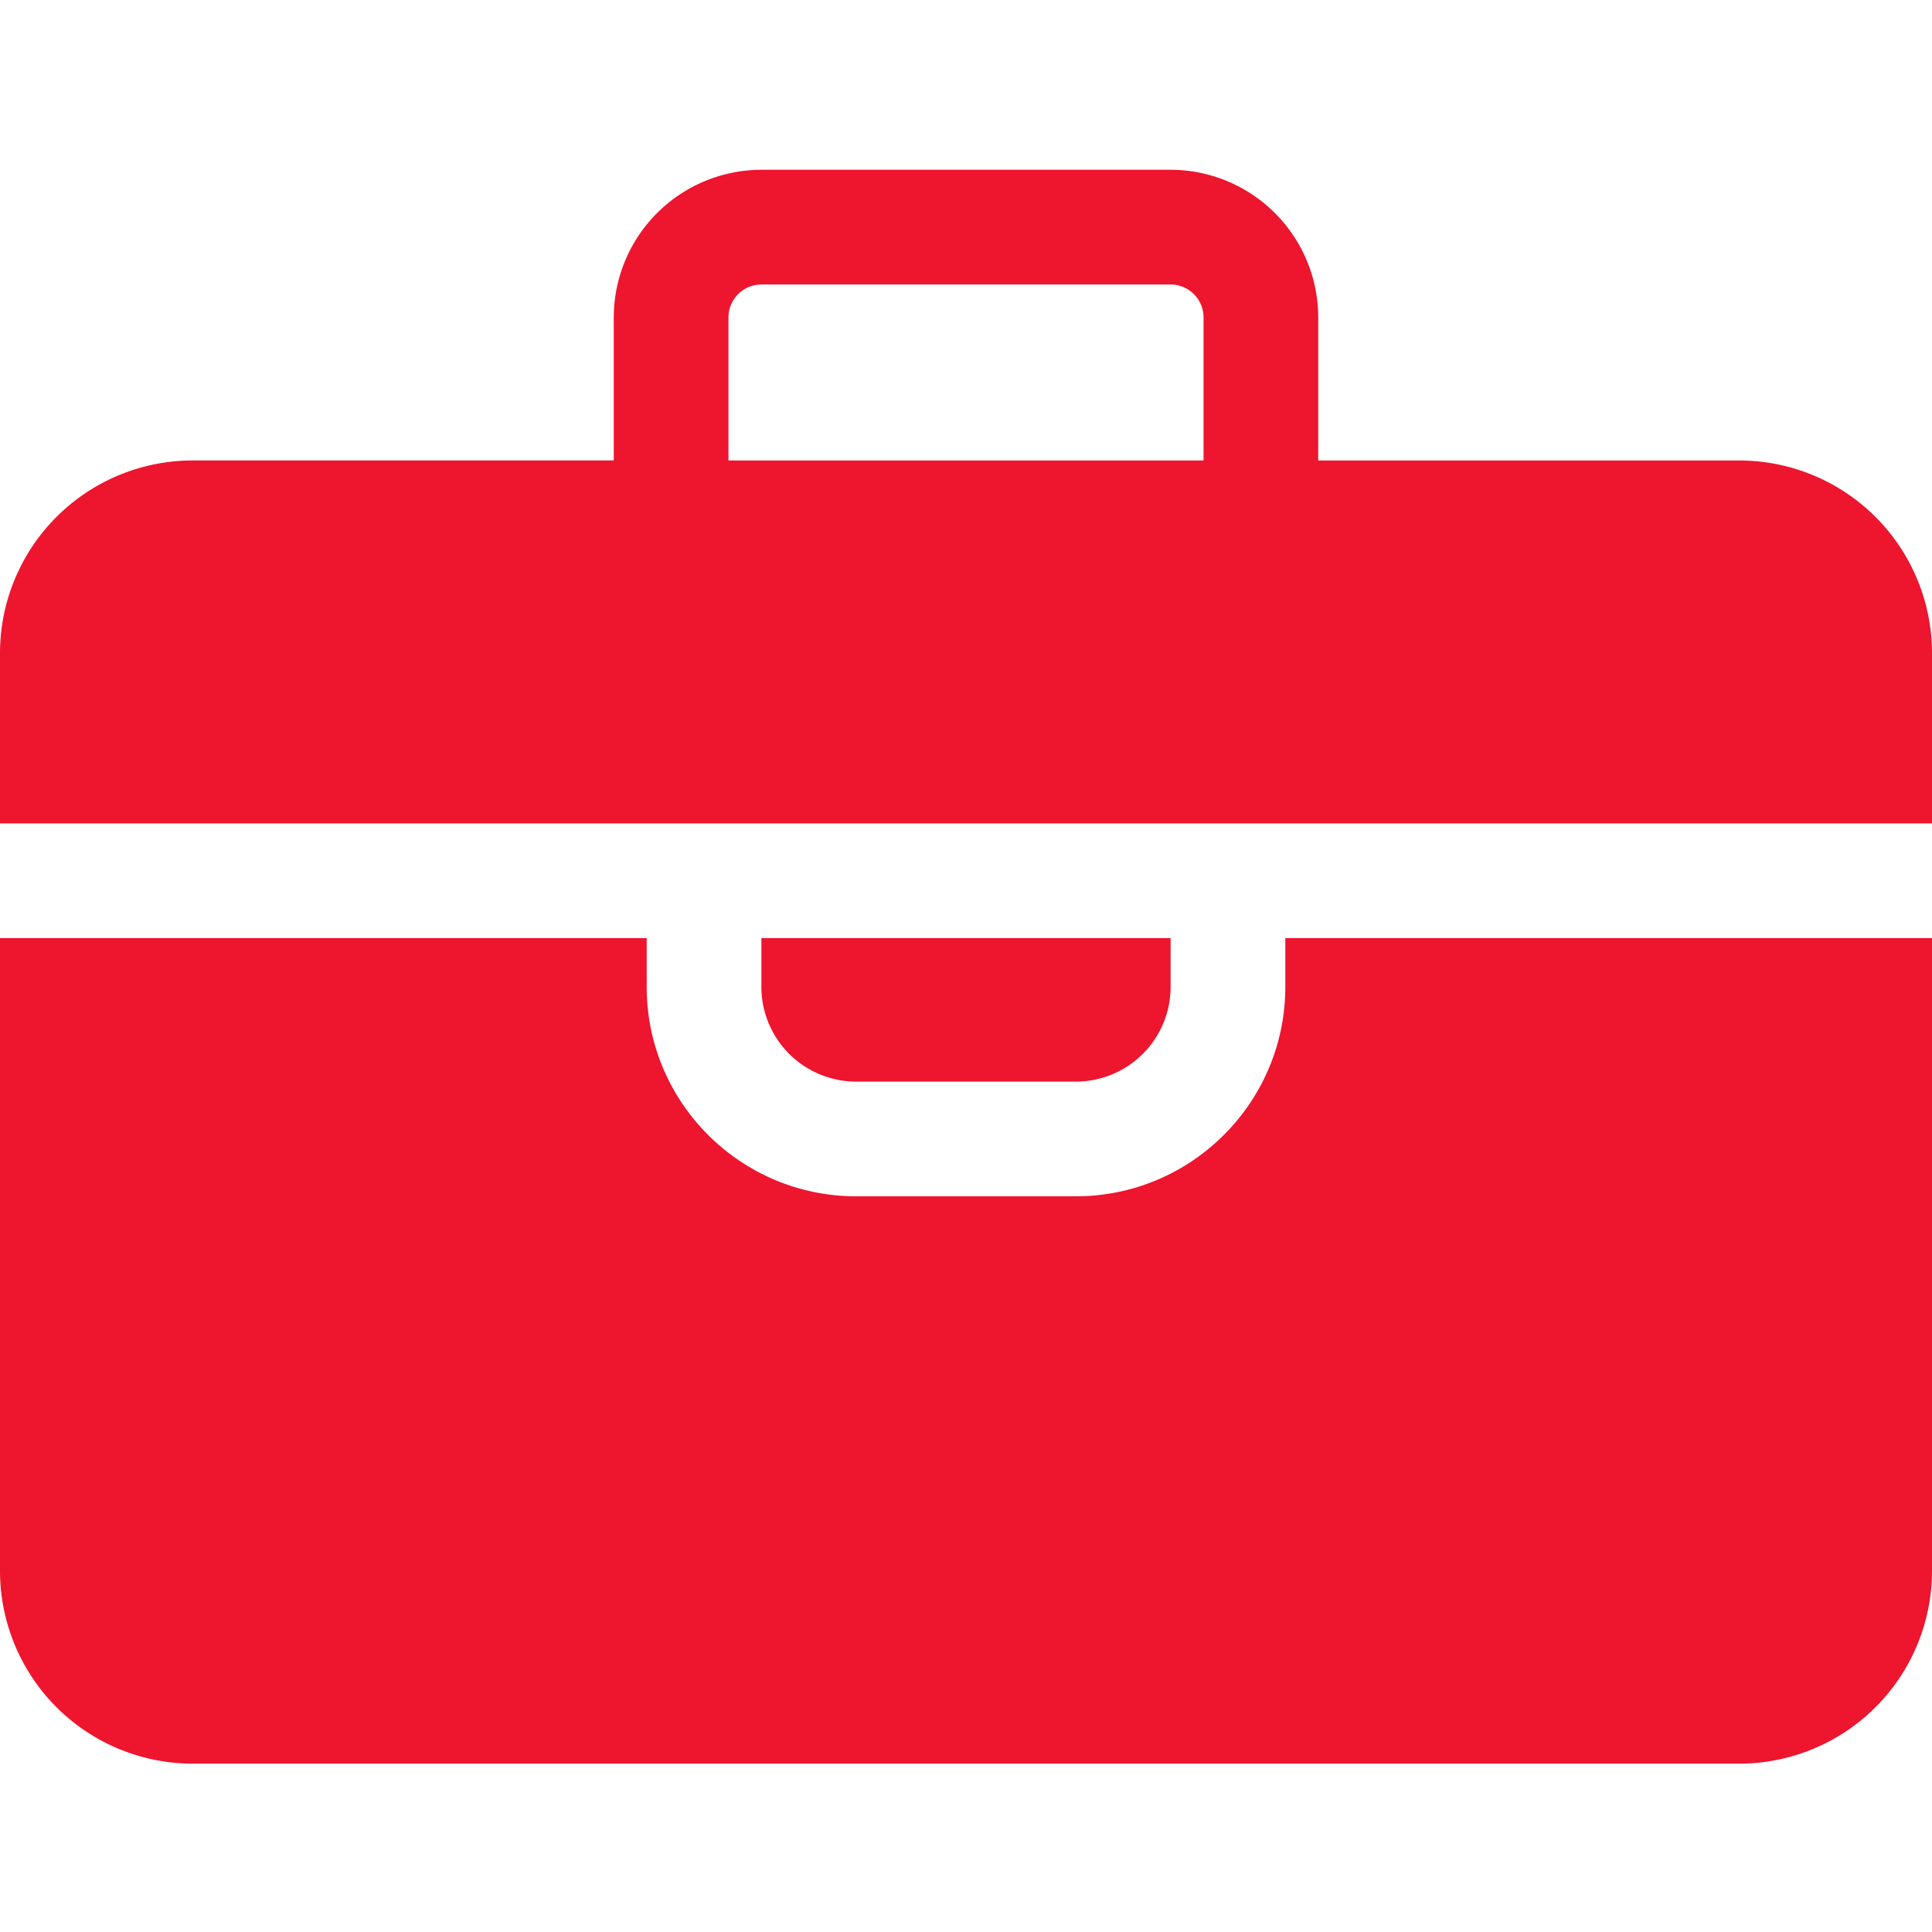<svg width="66" height="66" fill="none" xmlns="http://www.w3.org/2000/svg"><g clip-path="url(#clip0)" fill="#EE152F"><path d="M43.908 32.046v1.669c0 3.943-3.209 7.152-7.153 7.152h-7.51c-3.944 0-7.153-3.208-7.153-7.152v-1.669H0V53.67a6.586 6.586 0 006.579 6.579H59.42a6.586 6.586 0 006.58-6.58V32.046H43.908z"/><path d="M26.01 33.715a3.238 3.238 0 003.235 3.234h7.51a3.238 3.238 0 003.235-3.234v-1.669H26.01v1.669zM66 28.128V22.31a6.586 6.586 0 00-6.579-6.579H45.033v-4.886A5.05 5.05 0 0039.99 5.8H26.011a5.05 5.05 0 00-5.044 5.044v4.886H6.579A6.586 6.586 0 000 22.31v5.818h66zM24.885 10.845c0-.621.505-1.126 1.126-1.126h13.978c.621 0 1.126.505 1.126 1.126v4.886h-16.23v-4.886z"/></g><defs><clipPath id="clip0"><path fill="#fff" d="M0 0h66v66H0z"/></clipPath></defs></svg>